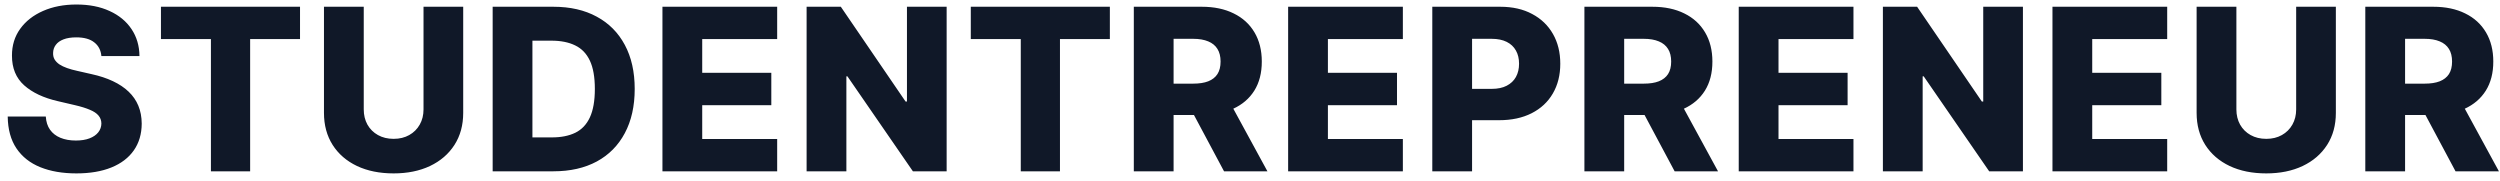 <svg width="221" height="16" viewBox="0 0 221 16" fill="none" xmlns="http://www.w3.org/2000/svg">
<path d="M8.963 4.958C8.916 4.437 8.705 4.033 8.331 3.744C7.962 3.45 7.434 3.303 6.747 3.303C6.293 3.303 5.914 3.363 5.611 3.481C5.308 3.599 5.08 3.763 4.929 3.971C4.777 4.175 4.699 4.409 4.695 4.674C4.685 4.892 4.728 5.084 4.822 5.249C4.922 5.415 5.064 5.562 5.249 5.69C5.438 5.813 5.665 5.922 5.93 6.016C6.196 6.111 6.494 6.194 6.825 6.265L8.075 6.549C8.795 6.705 9.429 6.914 9.979 7.174C10.533 7.435 10.997 7.745 11.371 8.104C11.749 8.464 12.036 8.879 12.23 9.347C12.424 9.816 12.524 10.342 12.528 10.924C12.524 11.843 12.292 12.631 11.832 13.289C11.373 13.947 10.713 14.452 9.851 14.802C8.994 15.152 7.959 15.328 6.747 15.328C5.53 15.328 4.47 15.145 3.565 14.781C2.661 14.416 1.958 13.862 1.456 13.119C0.954 12.375 0.696 11.435 0.682 10.299H4.048C4.077 10.768 4.202 11.159 4.425 11.471C4.647 11.784 4.953 12.02 5.341 12.181C5.734 12.342 6.188 12.423 6.705 12.423C7.178 12.423 7.58 12.359 7.912 12.231C8.248 12.103 8.506 11.925 8.686 11.698C8.866 11.471 8.958 11.211 8.963 10.917C8.958 10.642 8.873 10.408 8.707 10.214C8.542 10.015 8.286 9.845 7.94 9.703C7.599 9.556 7.164 9.421 6.634 9.298L5.114 8.943C3.854 8.654 2.862 8.187 2.138 7.543C1.413 6.895 1.054 6.019 1.058 4.916C1.054 4.016 1.295 3.228 1.783 2.551C2.27 1.873 2.945 1.345 3.807 0.967C4.669 0.588 5.651 0.399 6.754 0.399C7.881 0.399 8.859 0.59 9.688 0.974C10.521 1.353 11.167 1.885 11.626 2.572C12.086 3.258 12.32 4.054 12.329 4.958H8.963ZM14.228 3.453V0.597H26.522V3.453H22.112V15.143H18.646V3.453H14.228ZM37.439 0.597H40.947V9.979C40.947 11.064 40.689 12.008 40.173 12.813C39.657 13.614 38.937 14.234 38.014 14.674C37.091 15.11 36.018 15.328 34.797 15.328C33.561 15.328 32.481 15.11 31.558 14.674C30.635 14.234 29.918 13.614 29.406 12.813C28.895 12.008 28.639 11.064 28.639 9.979V0.597H32.155V9.674C32.155 10.176 32.264 10.623 32.481 11.016C32.704 11.409 33.014 11.717 33.412 11.94C33.81 12.162 34.271 12.274 34.797 12.274C35.322 12.274 35.782 12.162 36.175 11.94C36.572 11.717 36.883 11.409 37.105 11.016C37.328 10.623 37.439 10.176 37.439 9.674V0.597ZM48.927 15.143H43.551V0.597H48.92C50.402 0.597 51.678 0.889 52.748 1.471C53.823 2.049 54.652 2.882 55.234 3.971C55.816 5.055 56.108 6.353 56.108 7.863C56.108 9.378 55.816 10.68 55.234 11.769C54.656 12.858 53.83 13.694 52.755 14.276C51.681 14.854 50.404 15.143 48.927 15.143ZM47.066 12.146H48.792C49.607 12.146 50.296 12.008 50.859 11.734C51.427 11.454 51.856 11.002 52.145 10.377C52.438 9.747 52.585 8.909 52.585 7.863C52.585 6.817 52.438 5.983 52.145 5.363C51.851 4.738 51.418 4.288 50.845 4.014C50.277 3.734 49.576 3.595 48.743 3.595H47.066V12.146ZM58.56 15.143V0.597H68.702V3.453H62.076V6.435H68.184V9.298H62.076V12.288H68.702V15.143H58.56ZM83.683 0.597V15.143H80.7L74.912 6.748H74.82V15.143H71.304V0.597H74.329L80.054 8.978H80.175V0.597H83.683ZM85.818 3.453V0.597H98.112V3.453H93.701V15.143H90.236V3.453H85.818ZM100.229 15.143V0.597H106.238C107.327 0.597 108.266 0.794 109.057 1.187C109.853 1.575 110.466 2.134 110.897 2.863C111.327 3.587 111.543 4.447 111.543 5.441C111.543 6.45 111.323 7.307 110.882 8.012C110.442 8.713 109.817 9.248 109.007 9.617C108.198 9.982 107.239 10.164 106.131 10.164H102.331V7.394H105.478C106.008 7.394 106.451 7.326 106.806 7.188C107.166 7.046 107.438 6.833 107.622 6.549C107.807 6.26 107.899 5.891 107.899 5.441C107.899 4.991 107.807 4.62 107.622 4.326C107.438 4.028 107.166 3.805 106.806 3.658C106.446 3.507 106.003 3.431 105.478 3.431H103.745V15.143H100.229ZM108.418 8.495L112.04 15.143H108.205L104.654 8.495H108.418ZM113.871 15.143V0.597H124.013V3.453H117.387V6.435H123.495V9.298H117.387V12.288H124.013V15.143H113.871ZM126.615 15.143V0.597H132.623C133.712 0.597 134.652 0.81 135.443 1.237C136.238 1.658 136.852 2.247 137.283 3.005C137.713 3.758 137.929 4.634 137.929 5.633C137.929 6.637 137.709 7.515 137.268 8.268C136.833 9.016 136.21 9.596 135.4 10.008C134.591 10.42 133.63 10.626 132.517 10.626H128.81V7.856H131.863C132.394 7.856 132.837 7.764 133.192 7.579C133.551 7.394 133.824 7.136 134.008 6.805C134.193 6.469 134.285 6.078 134.285 5.633C134.285 5.183 134.193 4.795 134.008 4.468C133.824 4.137 133.551 3.881 133.192 3.701C132.832 3.521 132.389 3.431 131.863 3.431H130.131V15.143H126.615ZM140.062 15.143V0.597H146.07C147.159 0.597 148.099 0.794 148.89 1.187C149.685 1.575 150.299 2.134 150.729 2.863C151.16 3.587 151.376 4.447 151.376 5.441C151.376 6.45 151.156 7.307 150.715 8.012C150.275 8.713 149.65 9.248 148.84 9.617C148.031 9.982 147.072 10.164 145.964 10.164H142.164V7.394H145.31C145.841 7.394 146.283 7.326 146.638 7.188C146.998 7.046 147.271 6.833 147.455 6.549C147.64 6.26 147.732 5.891 147.732 5.441C147.732 4.991 147.64 4.62 147.455 4.326C147.271 4.028 146.998 3.805 146.638 3.658C146.279 3.507 145.836 3.431 145.31 3.431H143.577V15.143H140.062ZM148.251 8.495L151.873 15.143H148.038L144.487 8.495H148.251ZM153.704 15.143V0.597H163.846V3.453H157.22V6.435H163.328V9.298H157.22V12.288H163.846V15.143H153.704ZM178.827 0.597V15.143H175.844L170.056 6.748H169.963V15.143H166.448V0.597H169.473L175.198 8.978H175.318V0.597H178.827ZM181.438 15.143V0.597H191.58V3.453H184.953V6.435H191.061V9.298H184.953V12.288H191.58V15.143H181.438ZM202.981 0.597H206.49V9.979C206.49 11.064 206.232 12.008 205.715 12.813C205.199 13.614 204.48 14.234 203.556 14.674C202.633 15.11 201.561 15.328 200.339 15.328C199.103 15.328 198.024 15.11 197.1 14.674C196.177 14.234 195.46 13.614 194.948 12.813C194.437 12.008 194.181 11.064 194.181 9.979V0.597H197.697V9.674C197.697 10.176 197.806 10.623 198.024 11.016C198.246 11.409 198.556 11.717 198.954 11.94C199.352 12.162 199.813 12.274 200.339 12.274C200.865 12.274 201.324 12.162 201.717 11.94C202.115 11.717 202.425 11.409 202.647 11.016C202.87 10.623 202.981 10.176 202.981 9.674V0.597ZM209.093 15.143V0.597H215.102C216.191 0.597 217.13 0.794 217.921 1.187C218.717 1.575 219.33 2.134 219.761 2.863C220.192 3.587 220.407 4.447 220.407 5.441C220.407 6.45 220.187 7.307 219.746 8.012C219.306 8.713 218.681 9.248 217.871 9.617C217.062 9.982 216.103 10.164 214.995 10.164H211.195V7.394H214.342C214.872 7.394 215.315 7.326 215.67 7.188C216.03 7.046 216.302 6.833 216.487 6.549C216.671 6.26 216.763 5.891 216.763 5.441C216.763 4.991 216.671 4.62 216.487 4.326C216.302 4.028 216.03 3.805 215.67 3.658C215.31 3.507 214.867 3.431 214.342 3.431H212.609V15.143H209.093ZM217.282 8.495L220.904 15.143H217.069L213.518 8.495H217.282Z" fill="#101828"/>
</svg>
